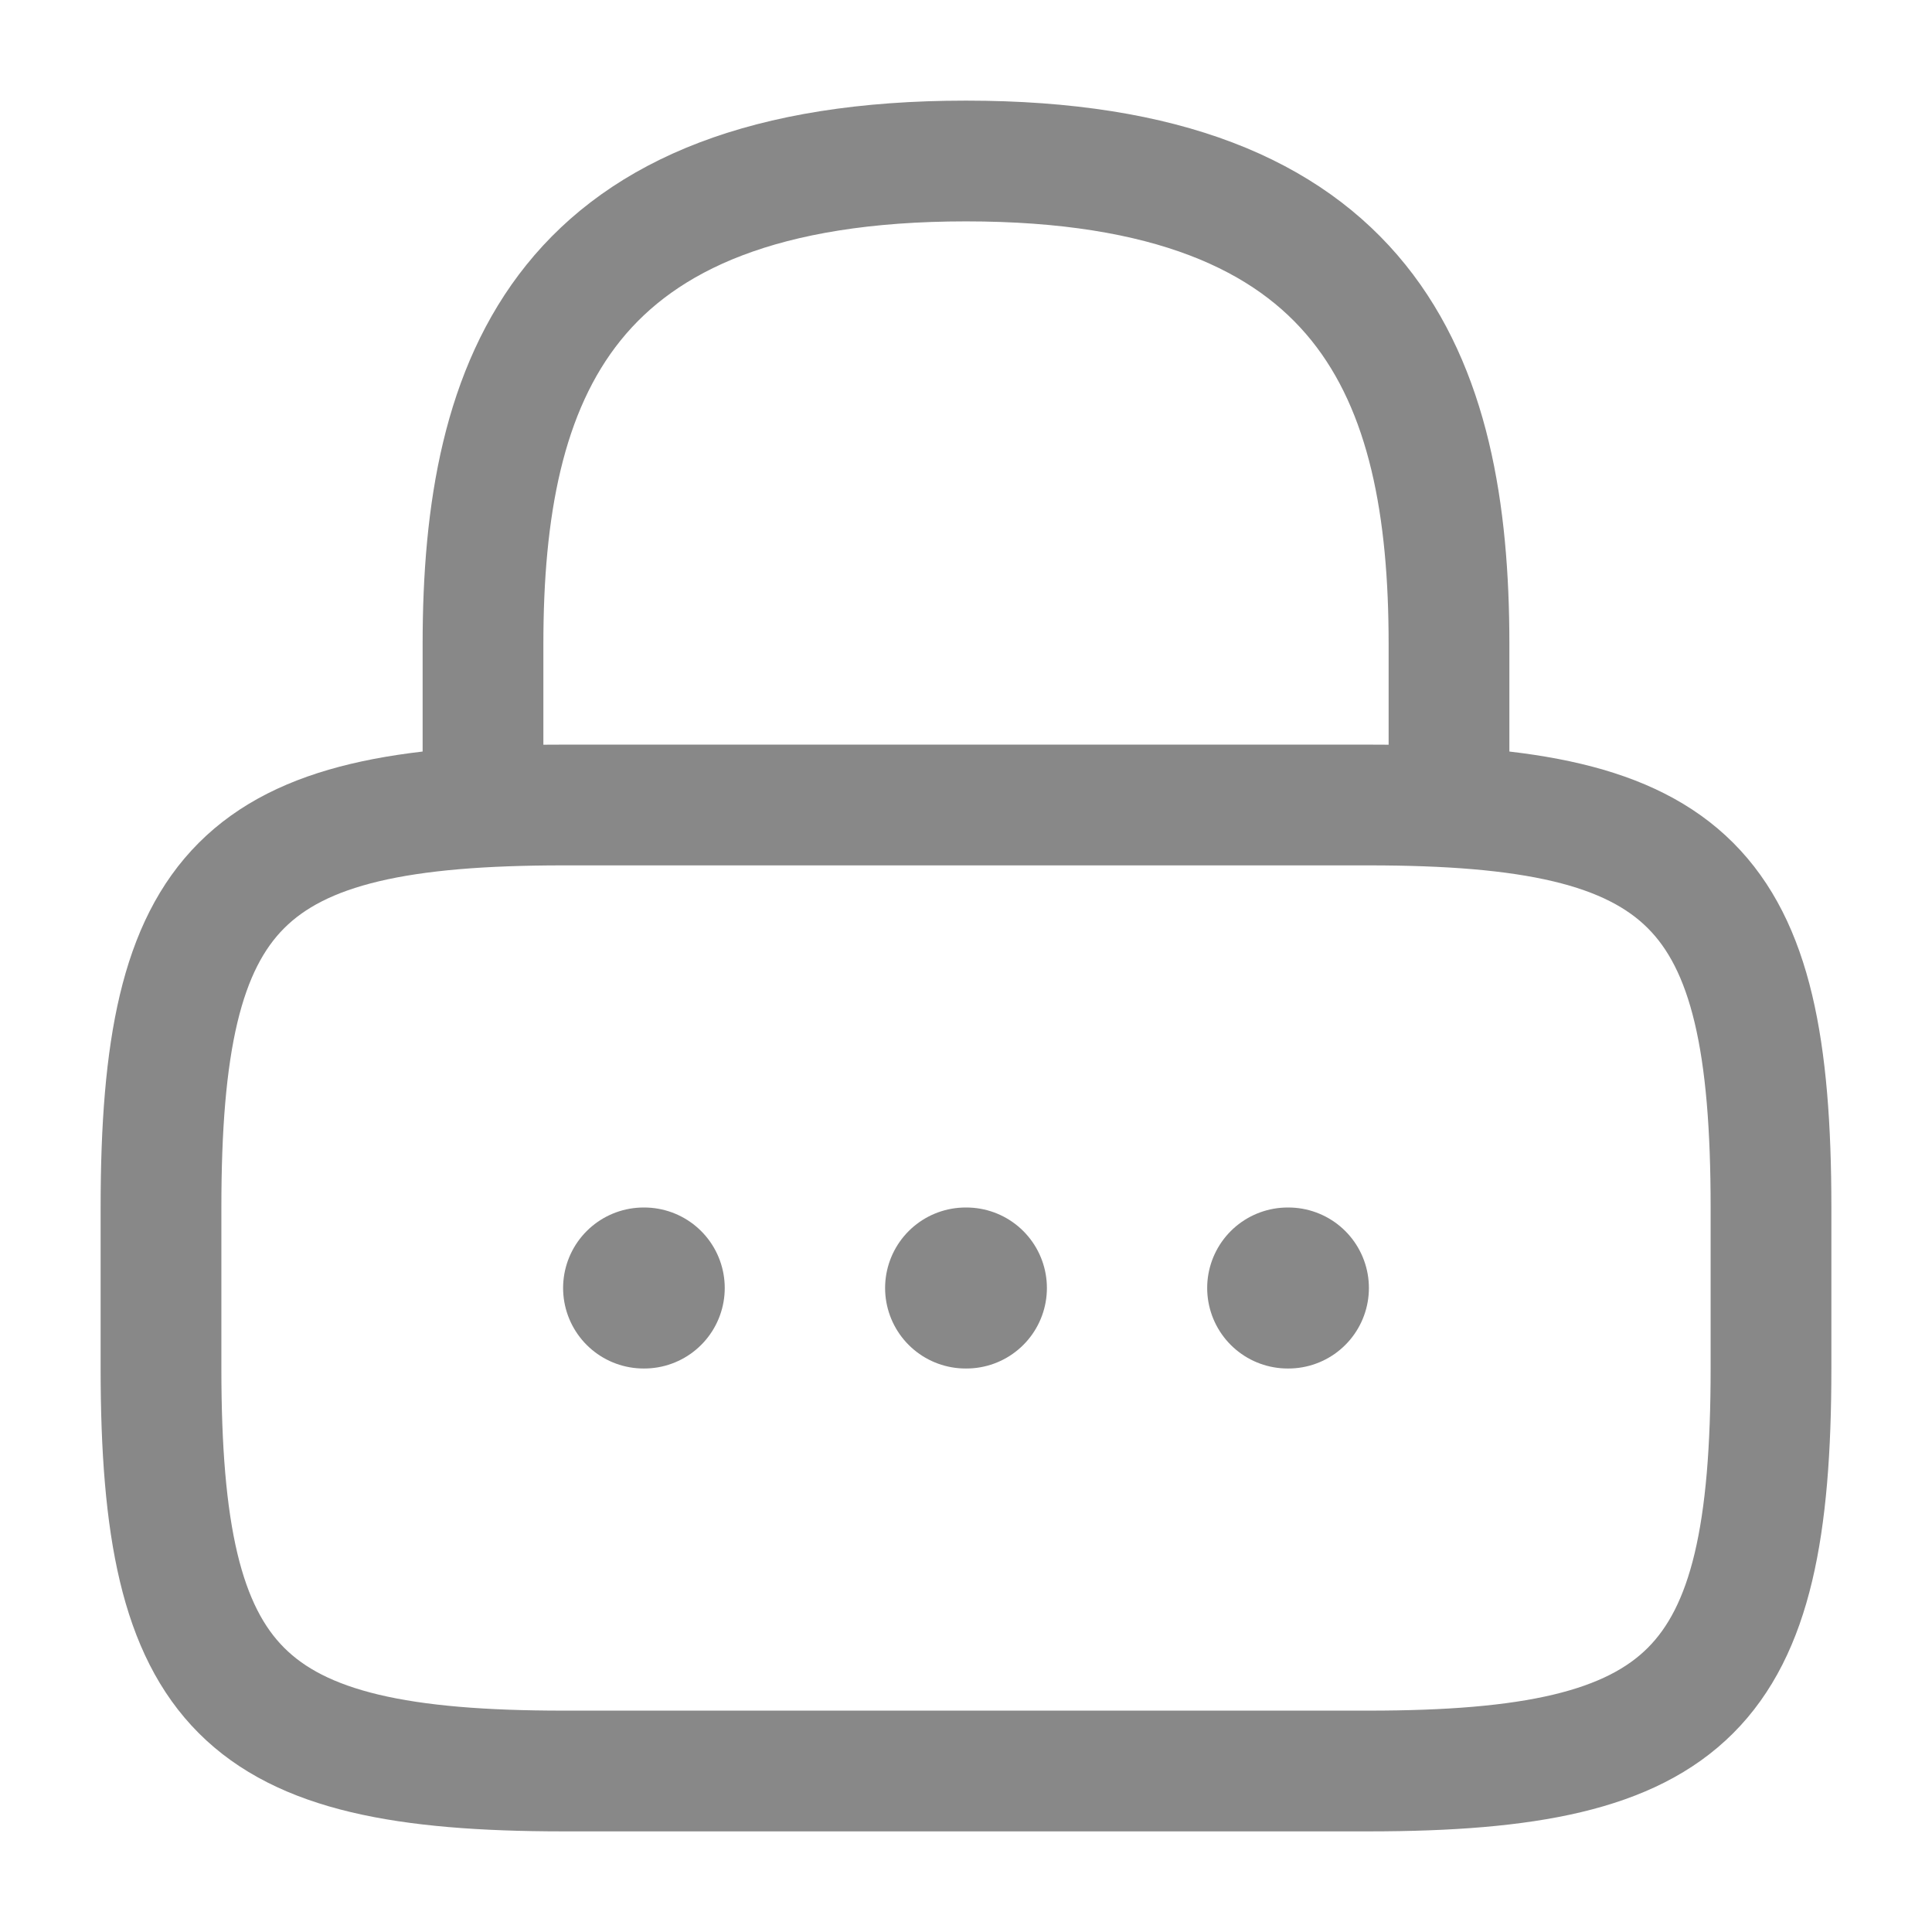 <svg width="24" height="24" viewBox="0 0 24 24" fill="none" xmlns="http://www.w3.org/2000/svg">
<path d="M6 10V8C6 4.69 7 2 12 2C17 2 18 4.69 18 8V10" stroke="#888888" stroke-width="1.5" stroke-linecap="round" stroke-linejoin="round"/>
<path d="M17 22H7C3 22 2 21 2 17V15C2 11 3 10 7 10H17C21 10 22 11 22 15V17C22 21 21 22 17 22Z" stroke="#888888" stroke-width="1.5" stroke-linecap="round" stroke-linejoin="round"/>
<path d="M15.996 16H16.005" stroke="#888888" stroke-width="2" stroke-linecap="round" stroke-linejoin="round"/>
<path d="M11.995 16H12.005" stroke="#888888" stroke-width="2" stroke-linecap="round" stroke-linejoin="round"/>
<path d="M7.995 16H8.003" stroke="#888888" stroke-width="2" stroke-linecap="round" stroke-linejoin="round"/>
</svg>
